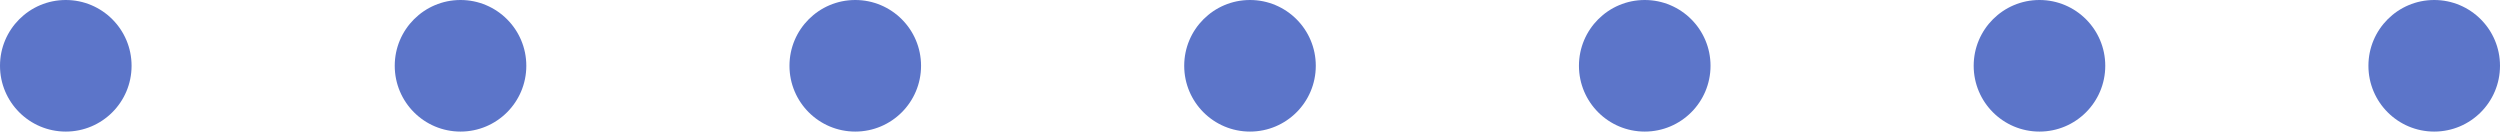<svg width="38" height="2" viewBox="0 0 38 2" fill="none" xmlns="http://www.w3.org/2000/svg">
<circle cx="37" cy="1" r="1" transform="rotate(90 37 1)" fill="#5C75C9"/>
<circle cx="31" cy="1" r="1" transform="rotate(90 31 1)" fill="#5C75C9"/>
<circle cx="25" cy="1" r="1" transform="rotate(90 25 1)" fill="#5C75C9"/>
<circle cx="19" cy="1" r="1" transform="rotate(90 19 1)" fill="#5C75C9"/>
<circle cx="13" cy="1" r="1" transform="rotate(90 13 1)" fill="#5C75C9"/>
<circle cx="7" cy="1" r="1" transform="rotate(90 7 1)" fill="#5C75C9"/>
<circle cx="1" cy="1" r="1" transform="rotate(90 1 1)" fill="#5C75C9"/>
</svg>
